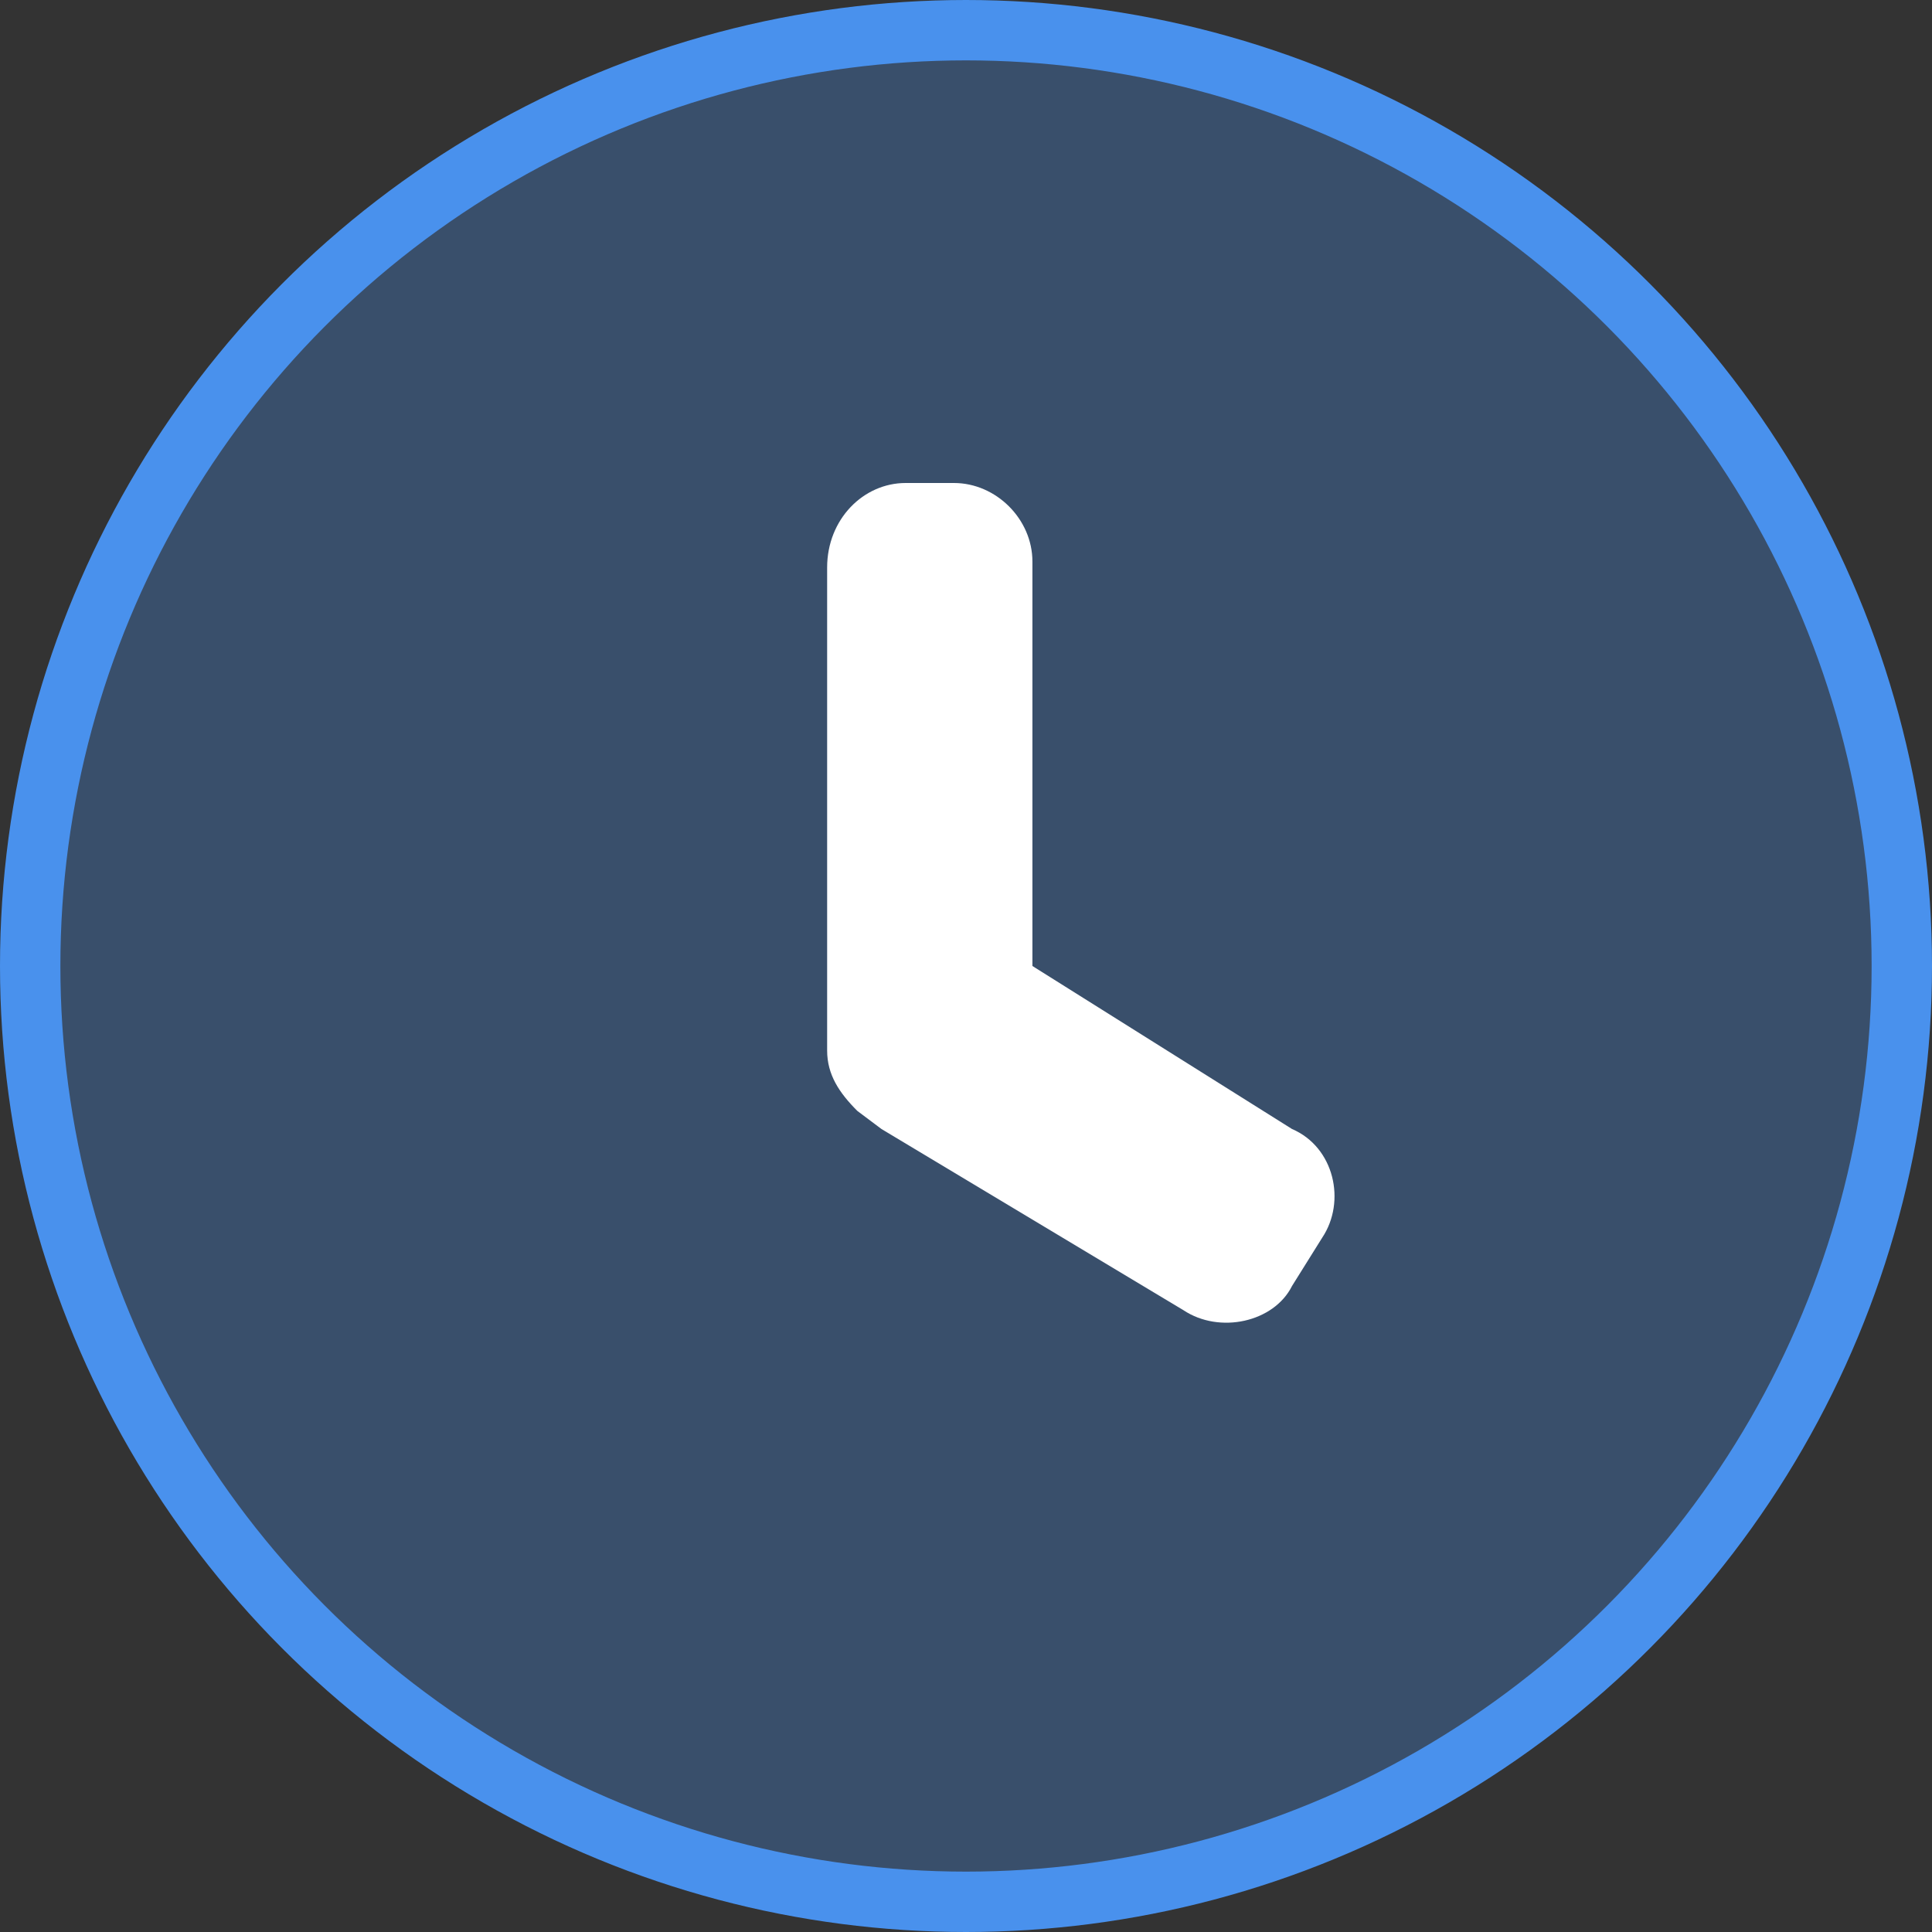 <svg viewBox="0 0 32 32" xmlns="http://www.w3.org/2000/svg"><rect x="0" y="0" width="32" height="32" fill="#333333" stroke="none"/><g fill-rule="nonzero" fill="none"><circle stroke="#4991ED" fill-opacity=".3" fill="#4991ED" cx="16" cy="16" r="15.5"/><path d="M17.1 16l4.3 2.7c.7.3.9 1.2.5 1.8l-.5.8c-.3.6-1.2.8-1.8.4l-5-3-.4-.3c-.3-.3-.5-.6-.5-1v-8c0-.8.6-1.4 1.3-1.4h.8c.7 0 1.3.6 1.3 1.3v6.8z" fill="#FFF"/></g></svg>